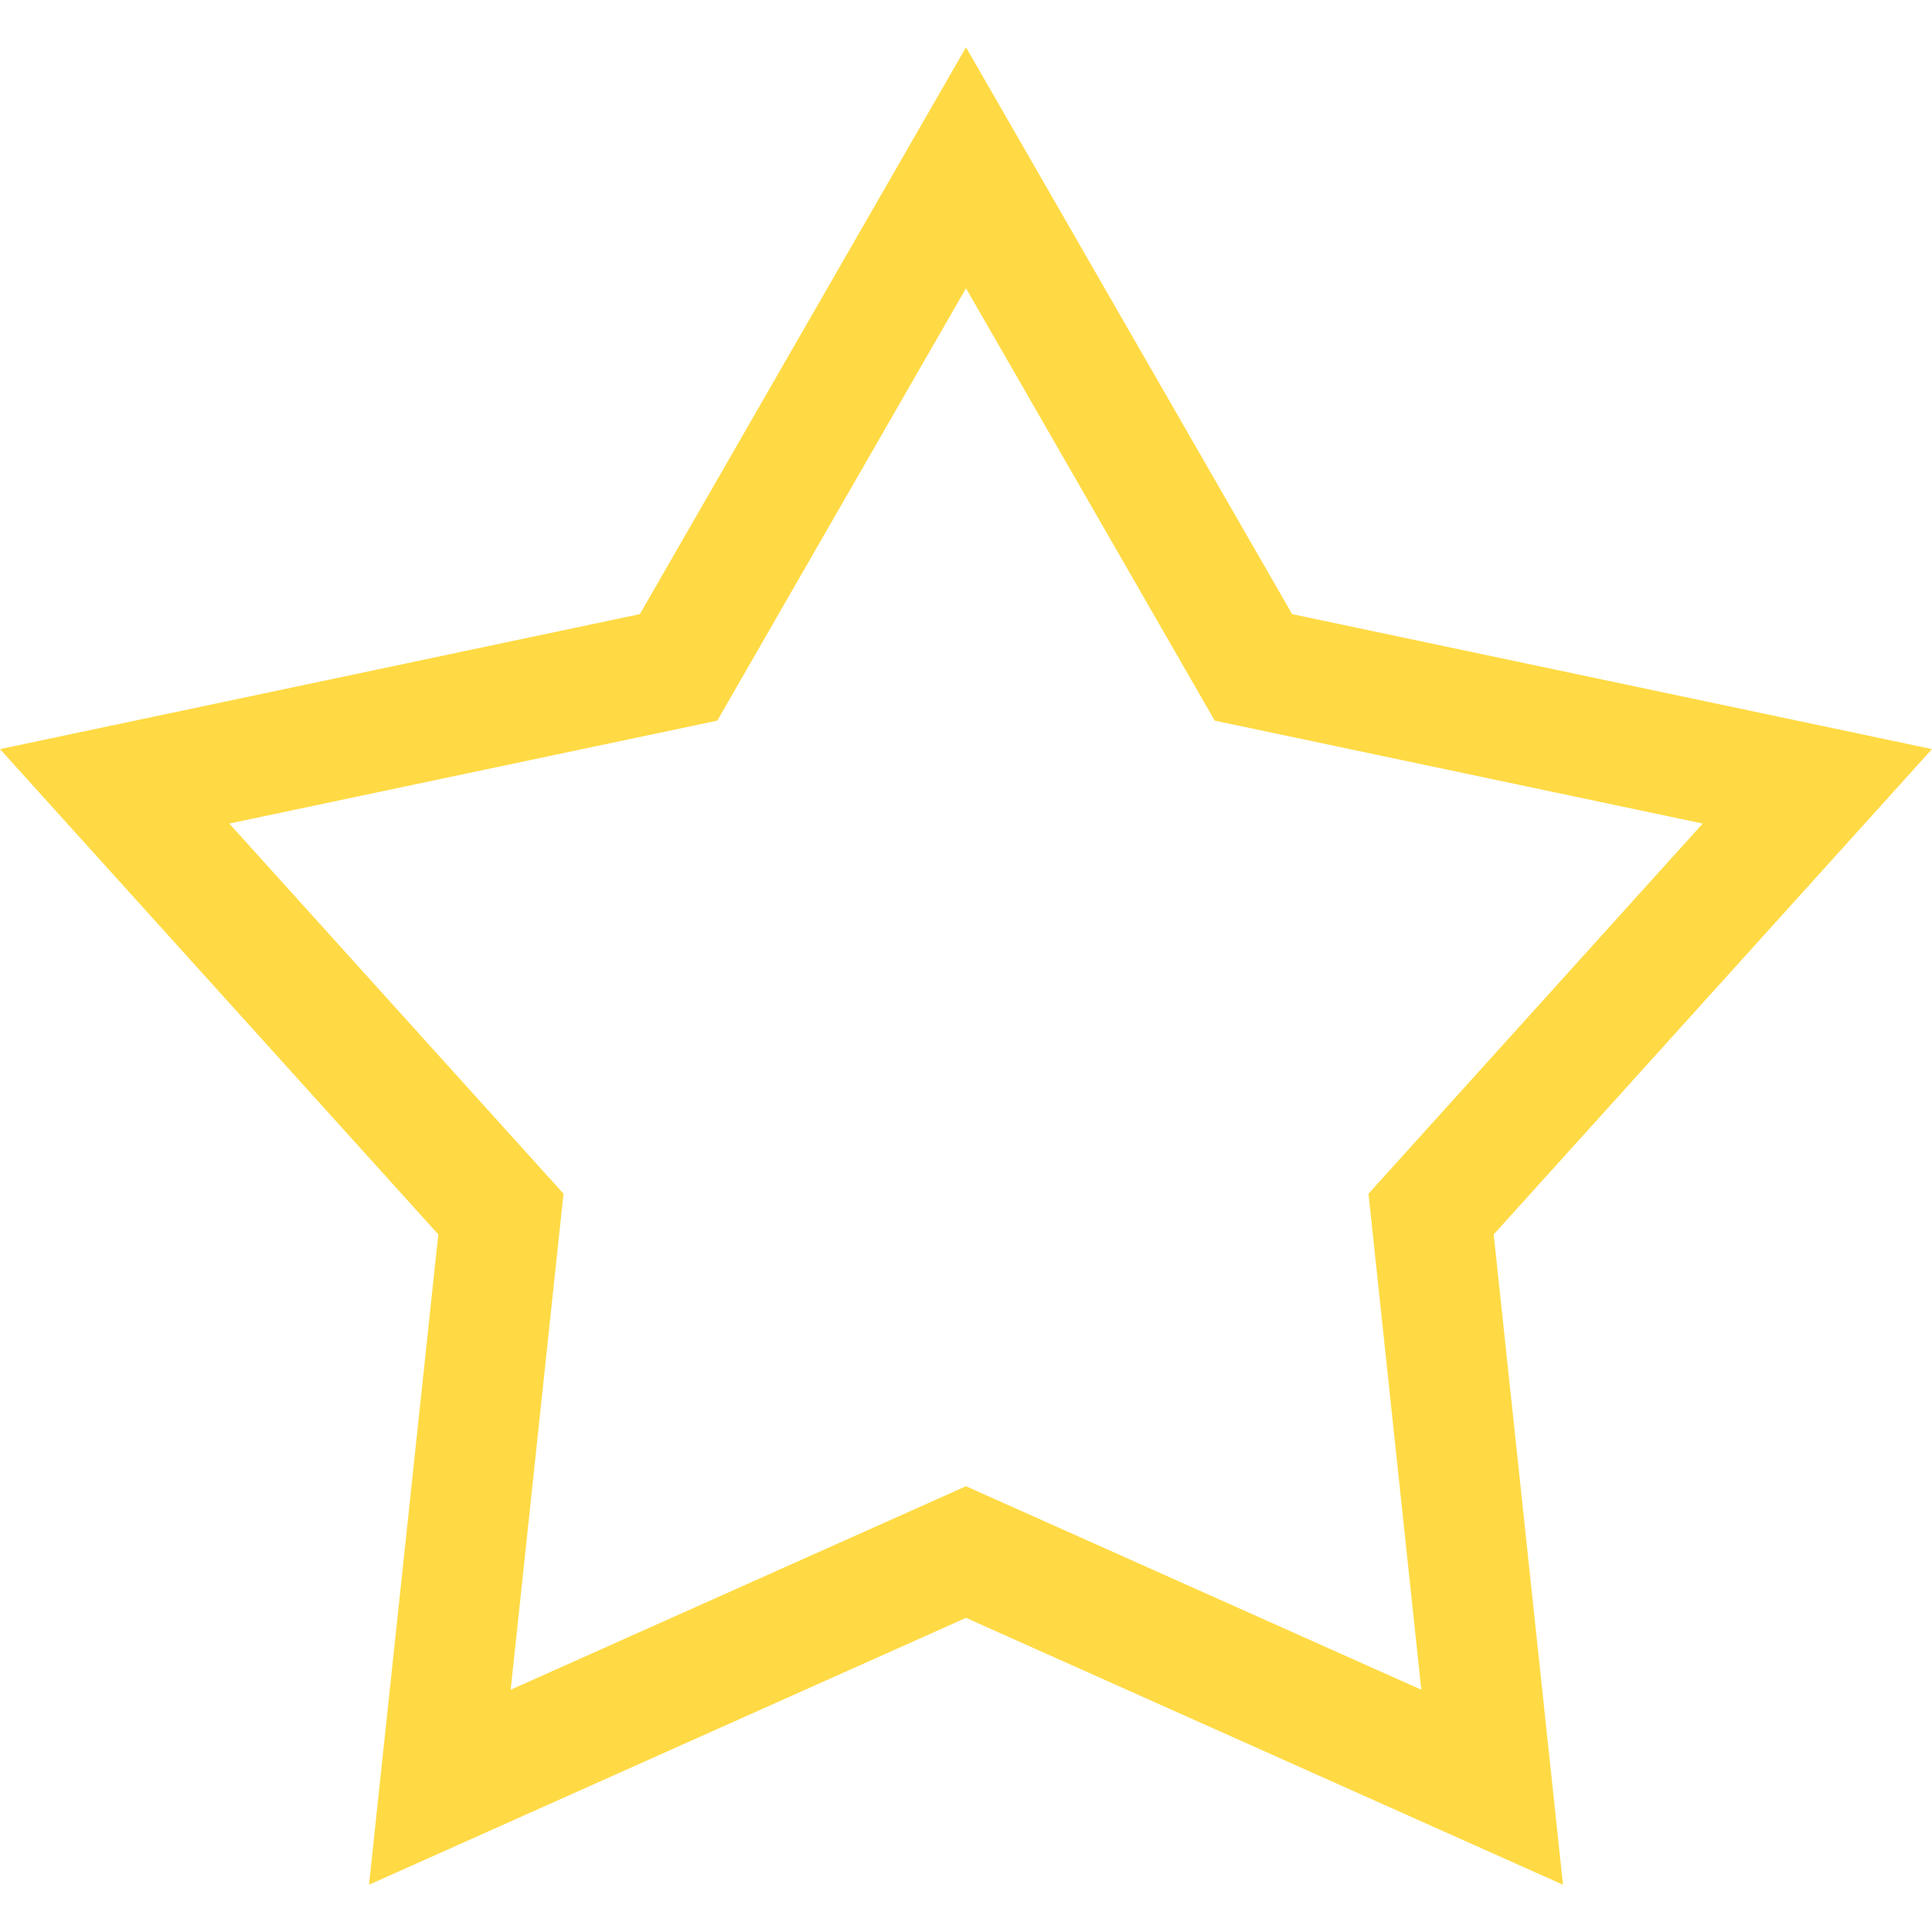 <svg width="15" height="15" viewBox="0 0 15 15" fill="none" xmlns="http://www.w3.org/2000/svg">
<g clip-path="url(#clip0_127_24)">
<path d="M15 5.816L10.032 4.768L7.5 0.367L4.968 4.768L0 5.816L3.403 9.584L2.865 14.633L7.5 12.561L12.135 14.633L11.597 9.584L15 5.816ZM7.5 11.539L3.965 13.119L4.375 9.268L1.78 6.394L5.569 5.595L7.5 2.238L9.431 5.595L13.22 6.394L10.625 9.268L11.035 13.119L7.5 11.539Z" fill="#FFDA44"/>
</g>
<defs>
<clipPath id="clip0_127_24">
<rect width="15" height="15" fill="white"/>
</clipPath>
</defs>
</svg>
